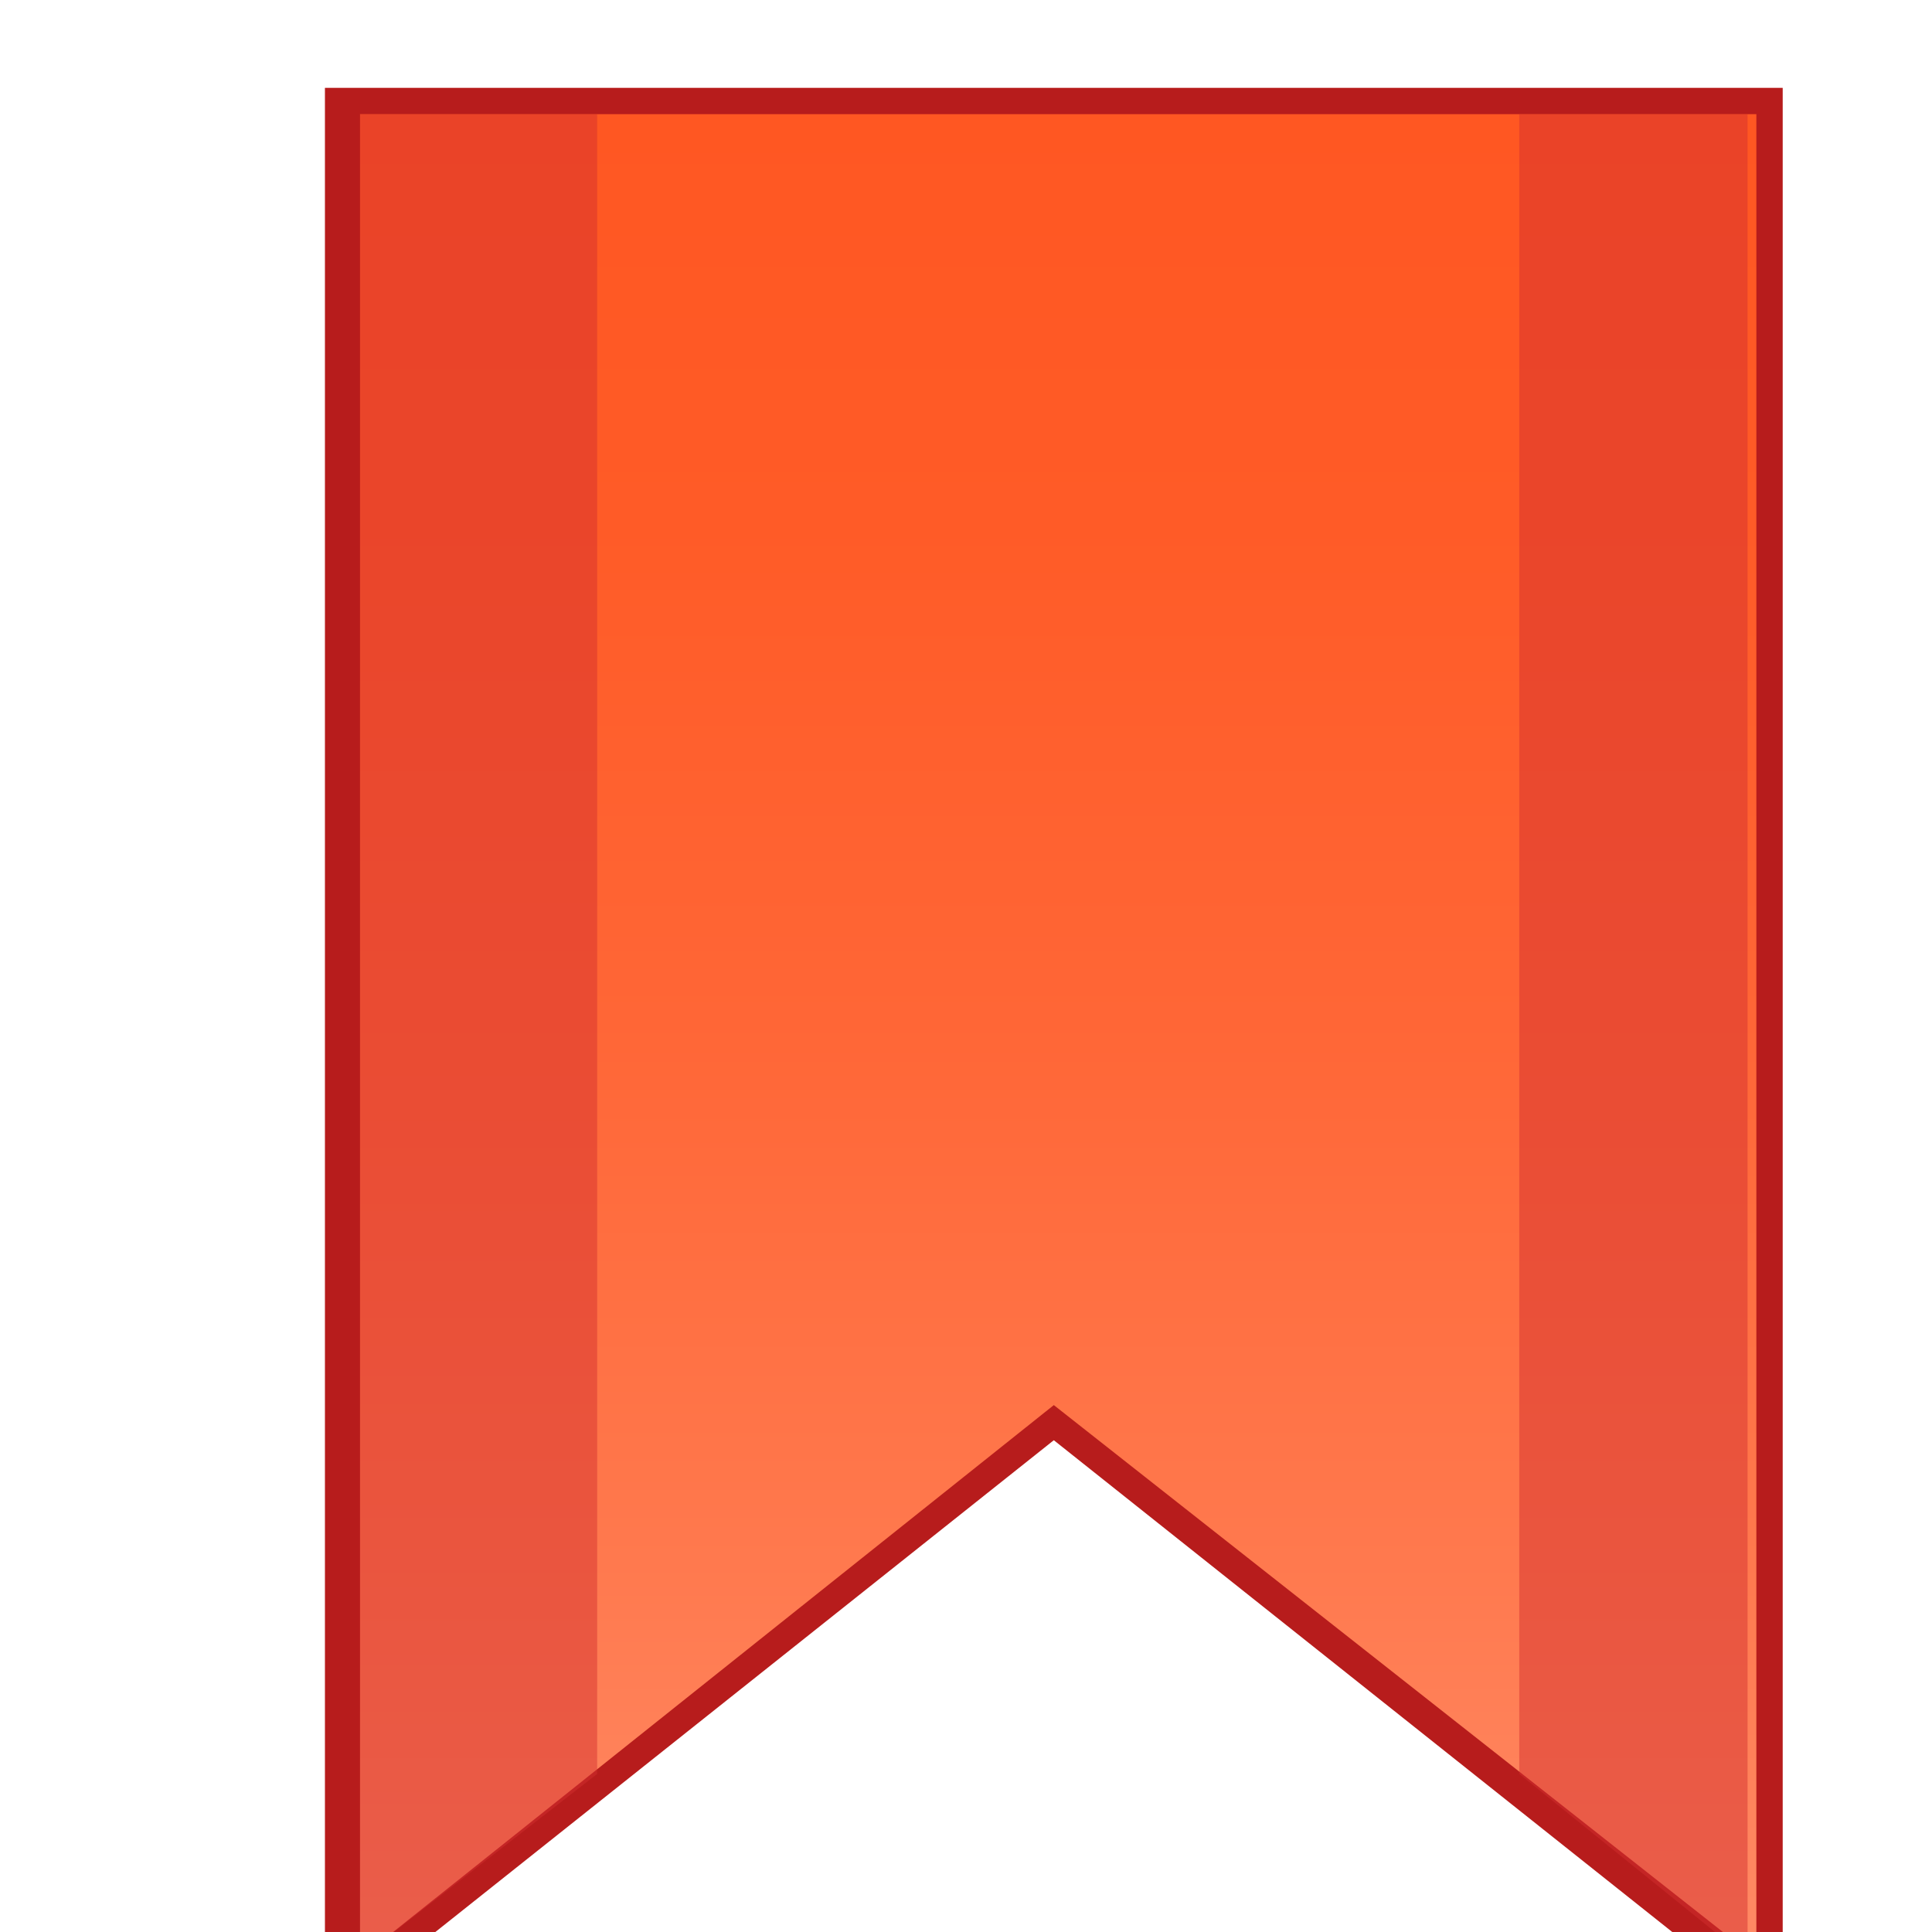 <?xml version="1.0" encoding="utf-8"?>
<!-- Generator: Adobe Illustrator 17.1.0, SVG Export Plug-In . SVG Version: 6.00 Build 0)  -->
<!DOCTYPE svg PUBLIC "-//W3C//DTD SVG 1.1//EN" "http://www.w3.org/Graphics/SVG/1.1/DTD/svg11.dtd">
<svg version="1.1"
	 id="svg2" inkscape:export-filename="/media/Data/Main/Visuals/Icons/Numix/Desktop/repos/numix-wiki/Gjorgi/Numix-folders/48/New/folder-144.png" xmlns:svg="http://www.w3.org/2000/svg" xmlns:sodipodi="http://sodipodi.sourceforge.net/DTD/sodipodi-0.dtd" xmlns:inkscape="http://www.inkscape.org/namespaces/inkscape" xmlns:dc="http://purl.org/dc/elements/1.1/" xmlns:cc="http://creativecommons.org/ns#" xmlns:rdf="http://www.w3.org/1999/02/22-rdf-syntax-ns#" inkscape:export-ydpi="270" inkscape:export-xdpi="270" sodipodi:docname="user-home.svg" inkscape:version="0.48.4 r9939"
	 xmlns="http://www.w3.org/2000/svg" xmlns:xlink="http://www.w3.org/1999/xlink" x="0px" y="0px" width="22px" height="22px"
	 viewBox="0 0 22 22" enable-background="new 0 0 22 22" xml:space="preserve">
<polygon fill="#B71C1C" points="3.7,1 20.3,1 20.3,23 12,16.4 3.7,23 "/>
<linearGradient id="SVGID_1_" gradientUnits="userSpaceOnUse" x1="12.05" y1="94.729" x2="12.05" y2="73.729" gradientTransform="matrix(1 0 0 -1 0 96)">
	<stop  offset="0" style="stop-color:#FF5722"/>
	<stop  offset="0.223" style="stop-color:#FF5B27"/>
	<stop  offset="0.492" style="stop-color:#FF6636"/>
	<stop  offset="0.786" style="stop-color:#FF794E"/>
	<stop  offset="1" style="stop-color:#FF8A65"/>
</linearGradient>
<path fill="url(#SVGID_1_)" d="M4.1,1.3H20v21L12,16l-7.9,6.3V1.3z"/>
<path fill="#D32F2F" fill-opacity="0.48" d="M17.3,1.3v18.9l2.6,2.1v-21L17.3,1.3L17.3,1.3z M4.1,1.3v21l2.7-2.1V1.3H4.1z"/>
</svg>
